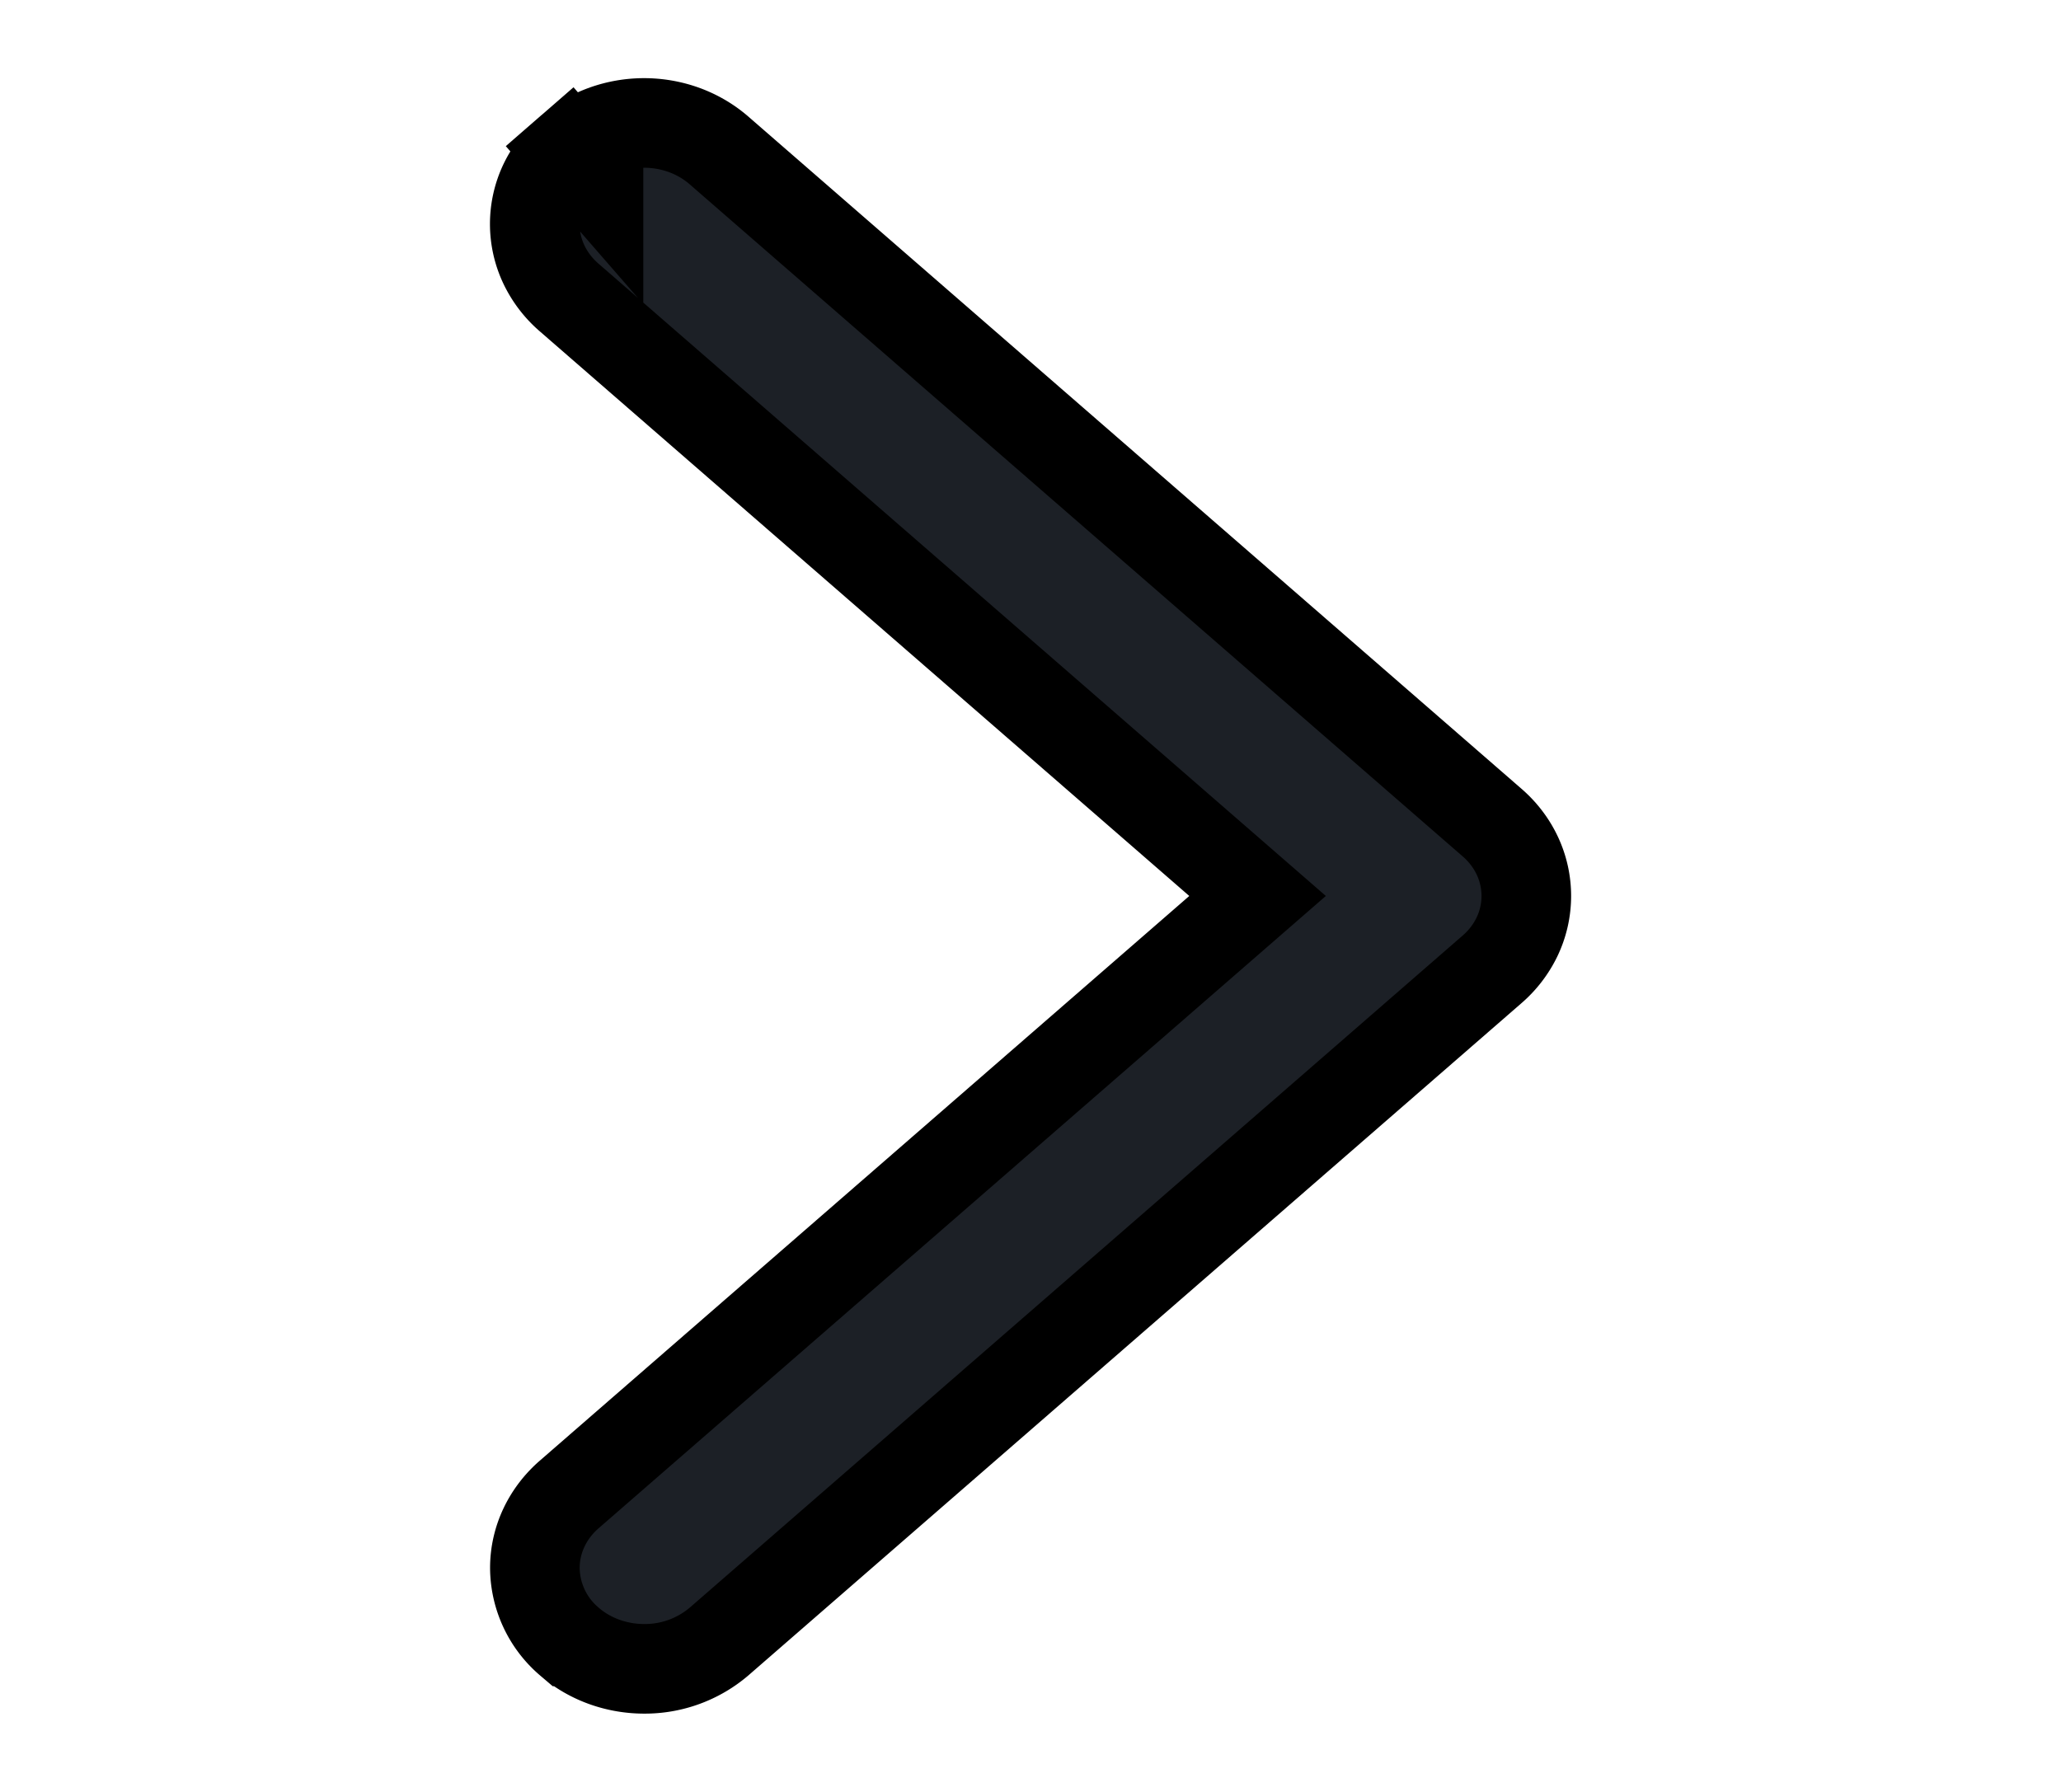<svg xmlns="http://www.w3.org/2000/svg" width="23" height="20" fill="none" viewBox="0 0 23 20">
  <path fill="#1C2026" stroke="#000" d="M6.679 2.058 6.35 1.68c.116-.101.25-.178.393-.23a1.313 1.313 0 0 1 .89 0c.143.052.276.129.392.23l8.625 7.5c.116.1.213.224.28.365a1.056 1.056 0 0 1 0 .91 1.125 1.125 0 0 1-.28.365l-8.624 7.5a1.277 1.277 0 0 1-.837.306c-.303 0-.605-.104-.837-.306a1.087 1.087 0 0 1-.383-.82c0-.323.148-.616.383-.82L14.034 10 6.351 3.32a1.127 1.127 0 0 1-.28-.365 1.055 1.055 0 0 1 0-.91c.068-.141.164-.264.28-.365l.328.378Z"/>
</svg>
